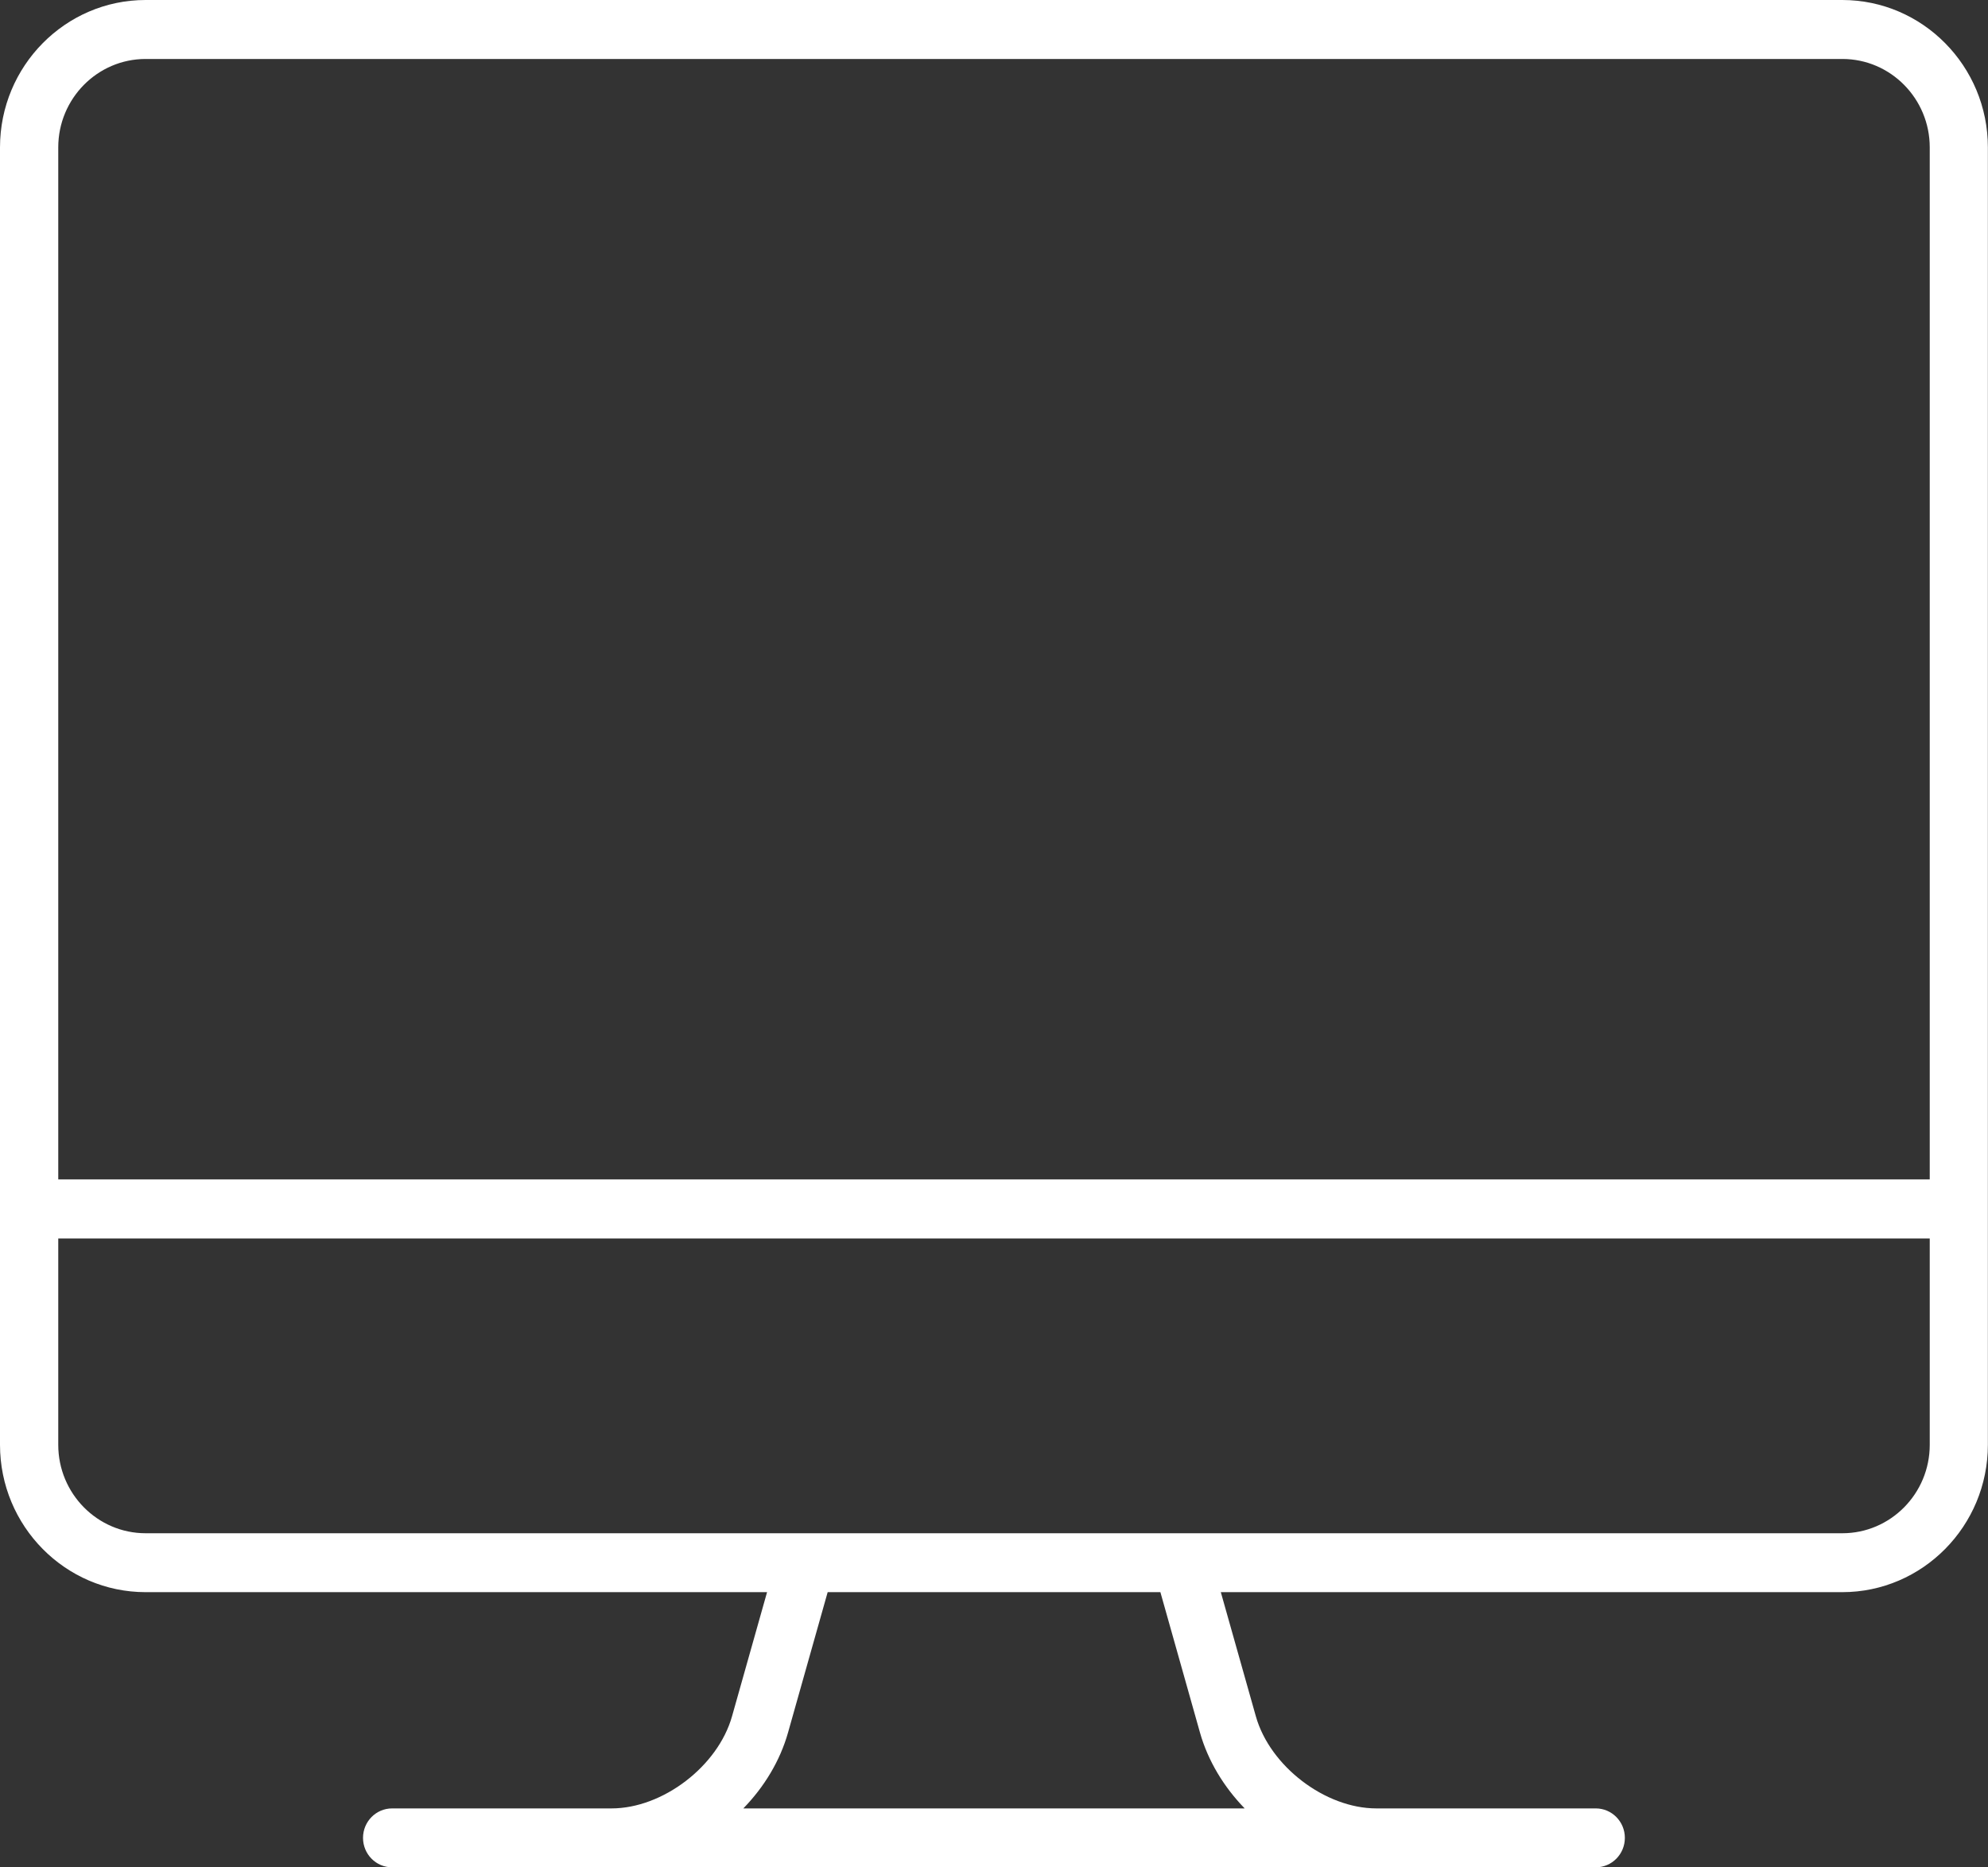 <?xml version="1.0" standalone="no"?>
<svg version="1.2" xmlns="http://www.w3.org/2000/svg" xmlns:xlink="http://www.w3.org/1999/xlink" overflow="visible" preserveAspectRatio="none" viewBox="0 0 33 31" width="33" height="31"><rect x="0" y="0" width="33" height="31" fill="#333333" stroke="none"/><g transform="translate(0, 0)"><g transform="translate(-1.7763568394002505e-15, 4.440892098500626e-16) rotate(0)"><path style="stroke-width: 0px; stroke-linecap: butt; stroke-linejoin: miter; fill: rgb(255, 255, 255);" d="M30.583,0h-28.166c-1.333,0 -2.417,1.098 -2.417,2.447v21.537c0,1.35 1.084,2.447 2.417,2.447h10.316l-0.582,2.062c-0.234,0.828 -1.15,1.528 -2,1.528h-3.642c-0.267,0 -0.483,0.219 -0.483,0.489c0,0.27 0.216,0.489 0.483,0.489h19.98c0.267,0 0.483,-0.219 0.483,-0.489c0,-0.27 -0.216,-0.489 -0.483,-0.489h-3.642c-0.85,0 -1.766,-0.7 -2,-1.528l-0.582,-2.062h10.316c1.333,0 2.417,-1.098 2.417,-2.447v-21.537c0,-1.35 -1.084,-2.447 -2.417,-2.447zM2.417,0.979h28.166c0.8,0 1.45,0.659 1.45,1.468v17.132h-31.066v-17.132c0,-0.81 0.651,-1.468 1.45,-1.468zM19.919,28.762c0.133,0.47 0.396,0.902 0.742,1.259h-8.322c0.346,-0.356 0.609,-0.788 0.742,-1.259l0.658,-2.331h5.523zM30.583,25.453h-28.166c-0.8,0 -1.45,-0.659 -1.45,-1.468v-3.426h31.066v3.426c0,0.81 -0.651,1.468 -1.45,1.468z"/></g><defs><path id="path-159110872282444" d="M30.583,0h-28.166c-1.333,0 -2.417,1.098 -2.417,2.447v21.537c0,1.35 1.084,2.447 2.417,2.447h10.316l-0.582,2.062c-0.234,0.828 -1.15,1.528 -2,1.528h-3.642c-0.267,0 -0.483,0.219 -0.483,0.489c0,0.27 0.216,0.489 0.483,0.489h19.98c0.267,0 0.483,-0.219 0.483,-0.489c0,-0.27 -0.216,-0.489 -0.483,-0.489h-3.642c-0.85,0 -1.766,-0.7 -2,-1.528l-0.582,-2.062h10.316c1.333,0 2.417,-1.098 2.417,-2.447v-21.537c0,-1.35 -1.084,-2.447 -2.417,-2.447zM2.417,0.979h28.166c0.8,0 1.45,0.659 1.45,1.468v17.132h-31.066v-17.132c0,-0.81 0.651,-1.468 1.45,-1.468zM19.919,28.762c0.133,0.47 0.396,0.902 0.742,1.259h-8.322c0.346,-0.356 0.609,-0.788 0.742,-1.259l0.658,-2.331h5.523zM30.583,25.453h-28.166c-0.8,0 -1.45,-0.659 -1.45,-1.468v-3.426h31.066v3.426c0,0.81 -0.651,1.468 -1.45,1.468z"/></defs></g></svg>